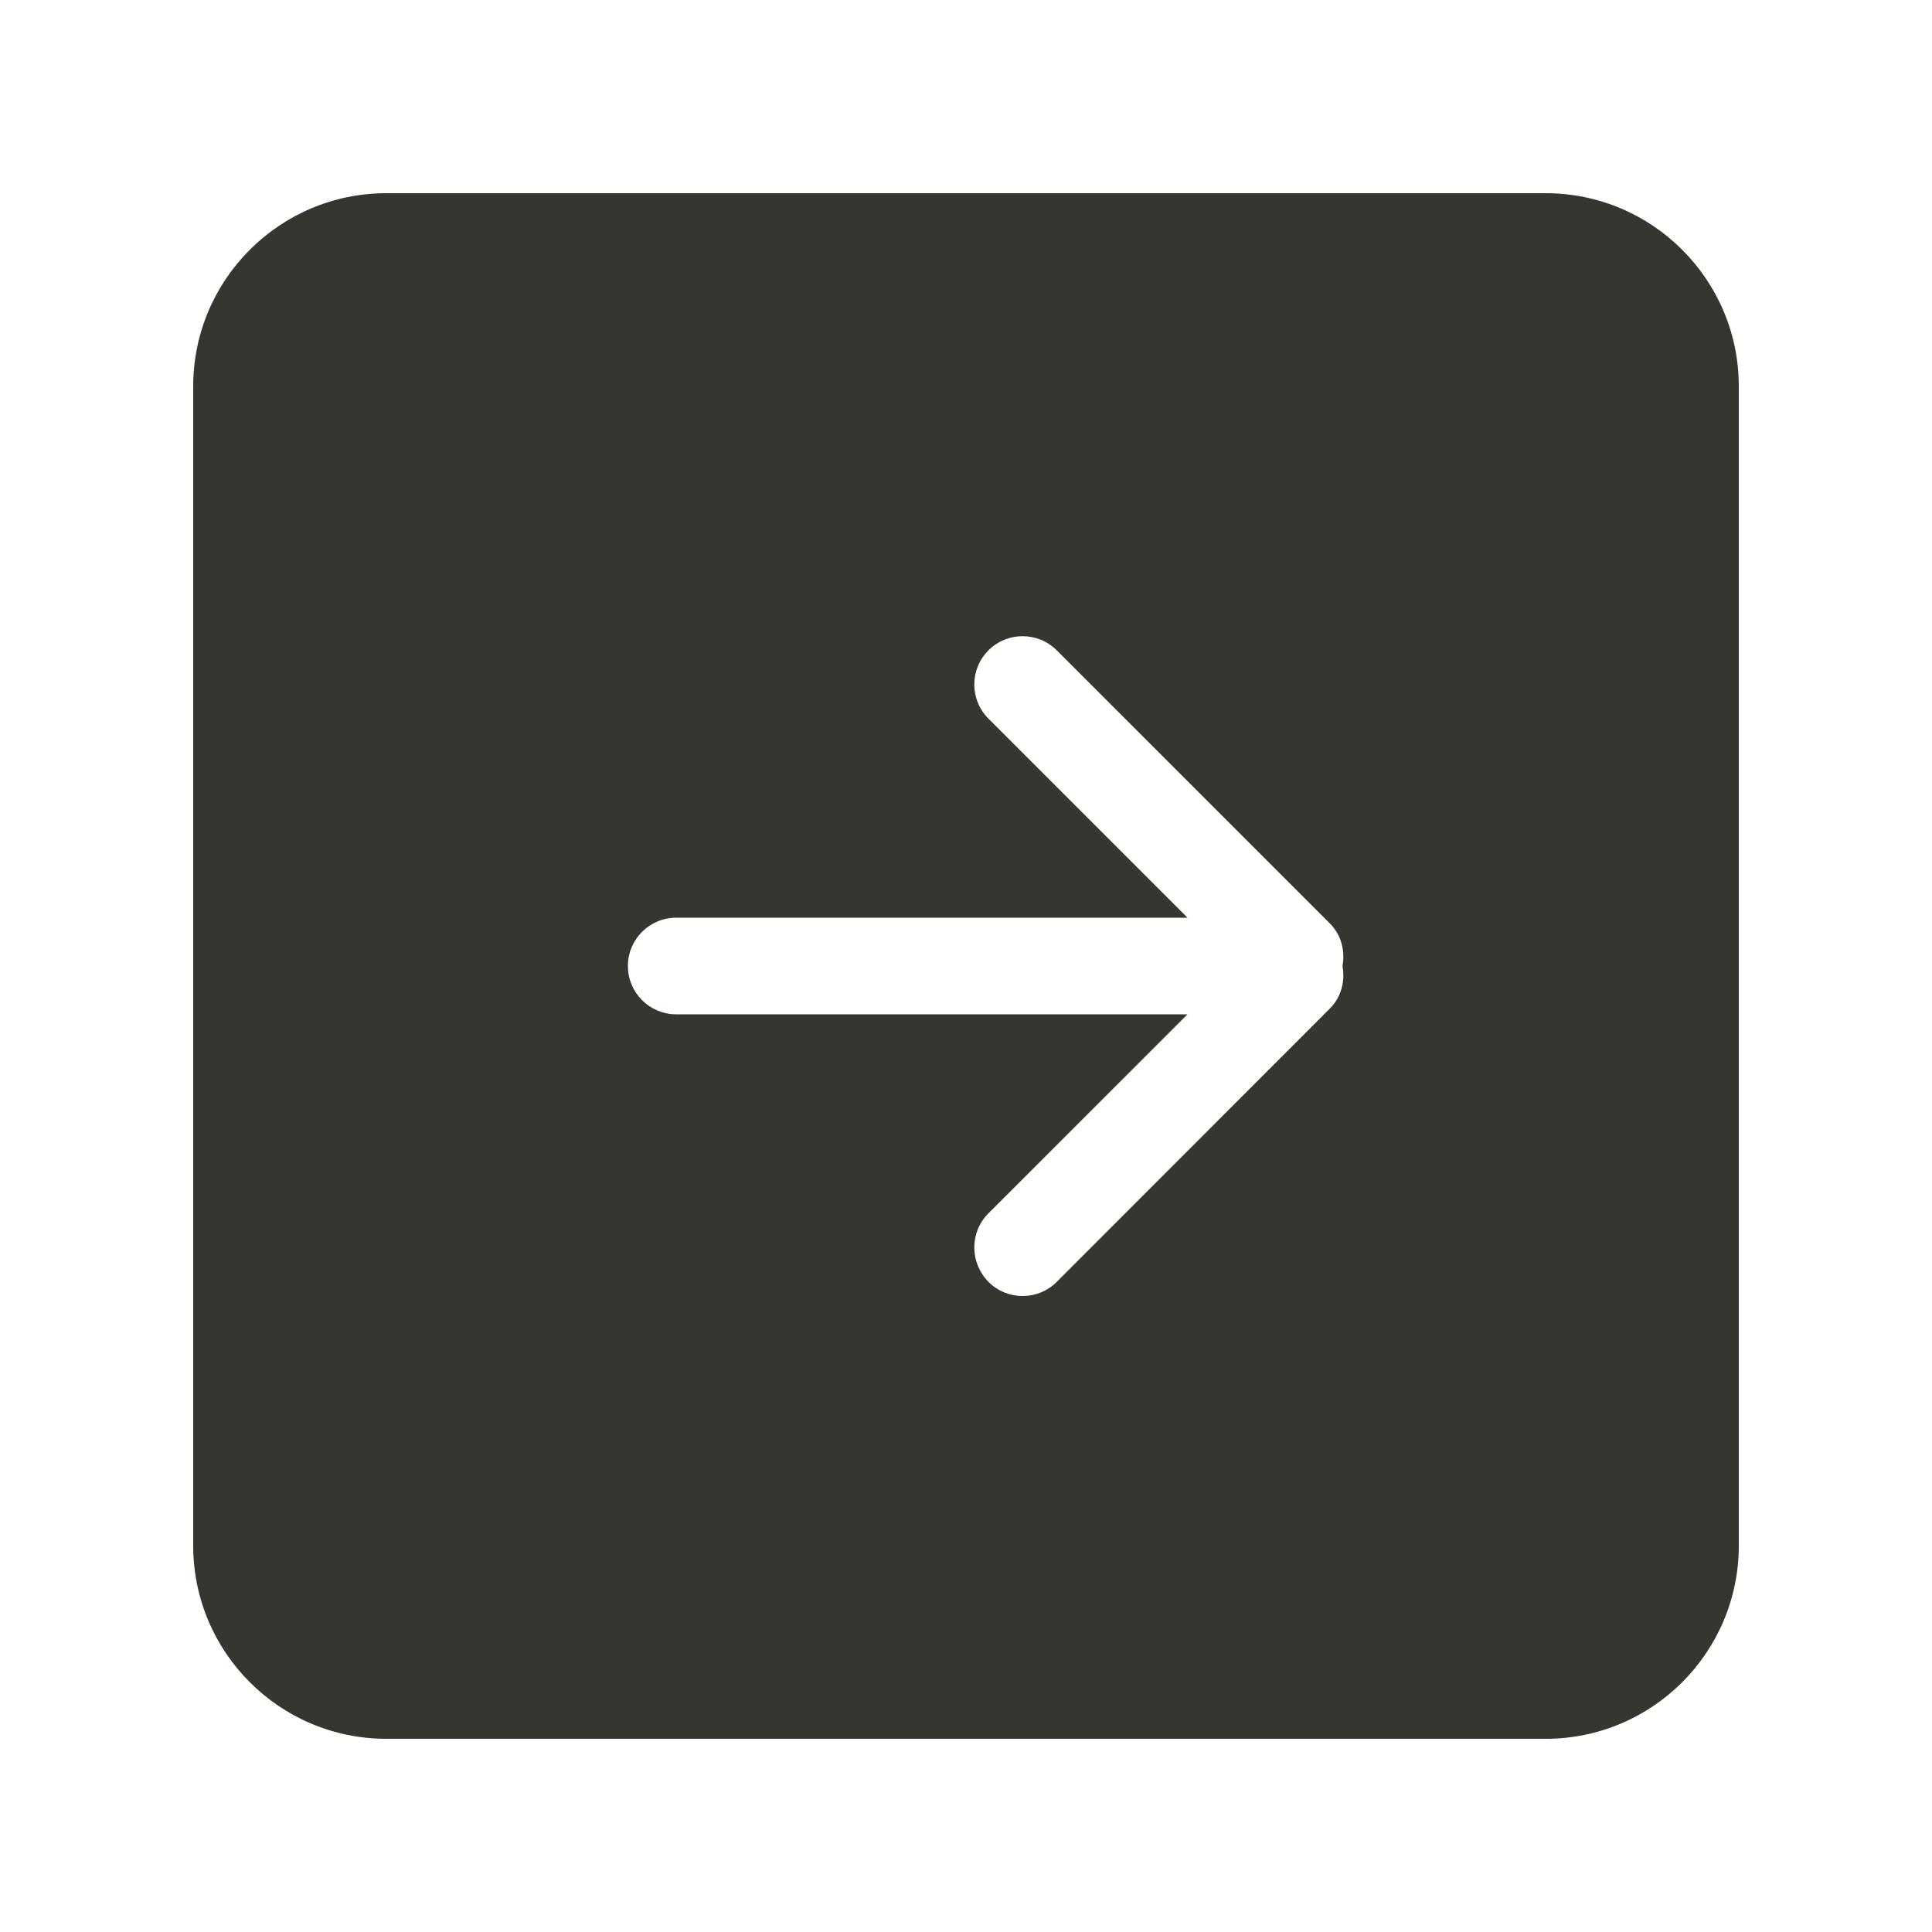 <!-- Generated by IcoMoon.io -->
<svg version="1.1" xmlns="http://www.w3.org/2000/svg" width="40" height="40" viewBox="0 0 40 40">
<title>bm-arrow-right-square</title>
<path fill="#37352f" d="M27.535 20.879l-5.656 5.661c-0.391 0.39-1.024 0.39-1.414 0-0.391-0.4-0.391-1.030 0-1.42l4.121-4.12h-10.586c-0.553 0-1-0.448-1-1 0-0.553 0.447-1 1-1h10.586l-4.121-4.121c-0.391-0.391-0.391-1.025 0-1.414 0.39-0.391 1.023-0.391 1.414 0l5.656 5.656c0.24 0.24 0.315 0.568 0.26 0.879 0.055 0.311-0.020 0.639-0.26 0.879v0zM32 4h-24c-2.209 0-4 1.791-4 4v24c0 2.21 1.791 4 4 4h24c2.209 0 4-1.79 4-4v-24c0-2.209-1.791-4-4-4v0z"></path>
</svg>
